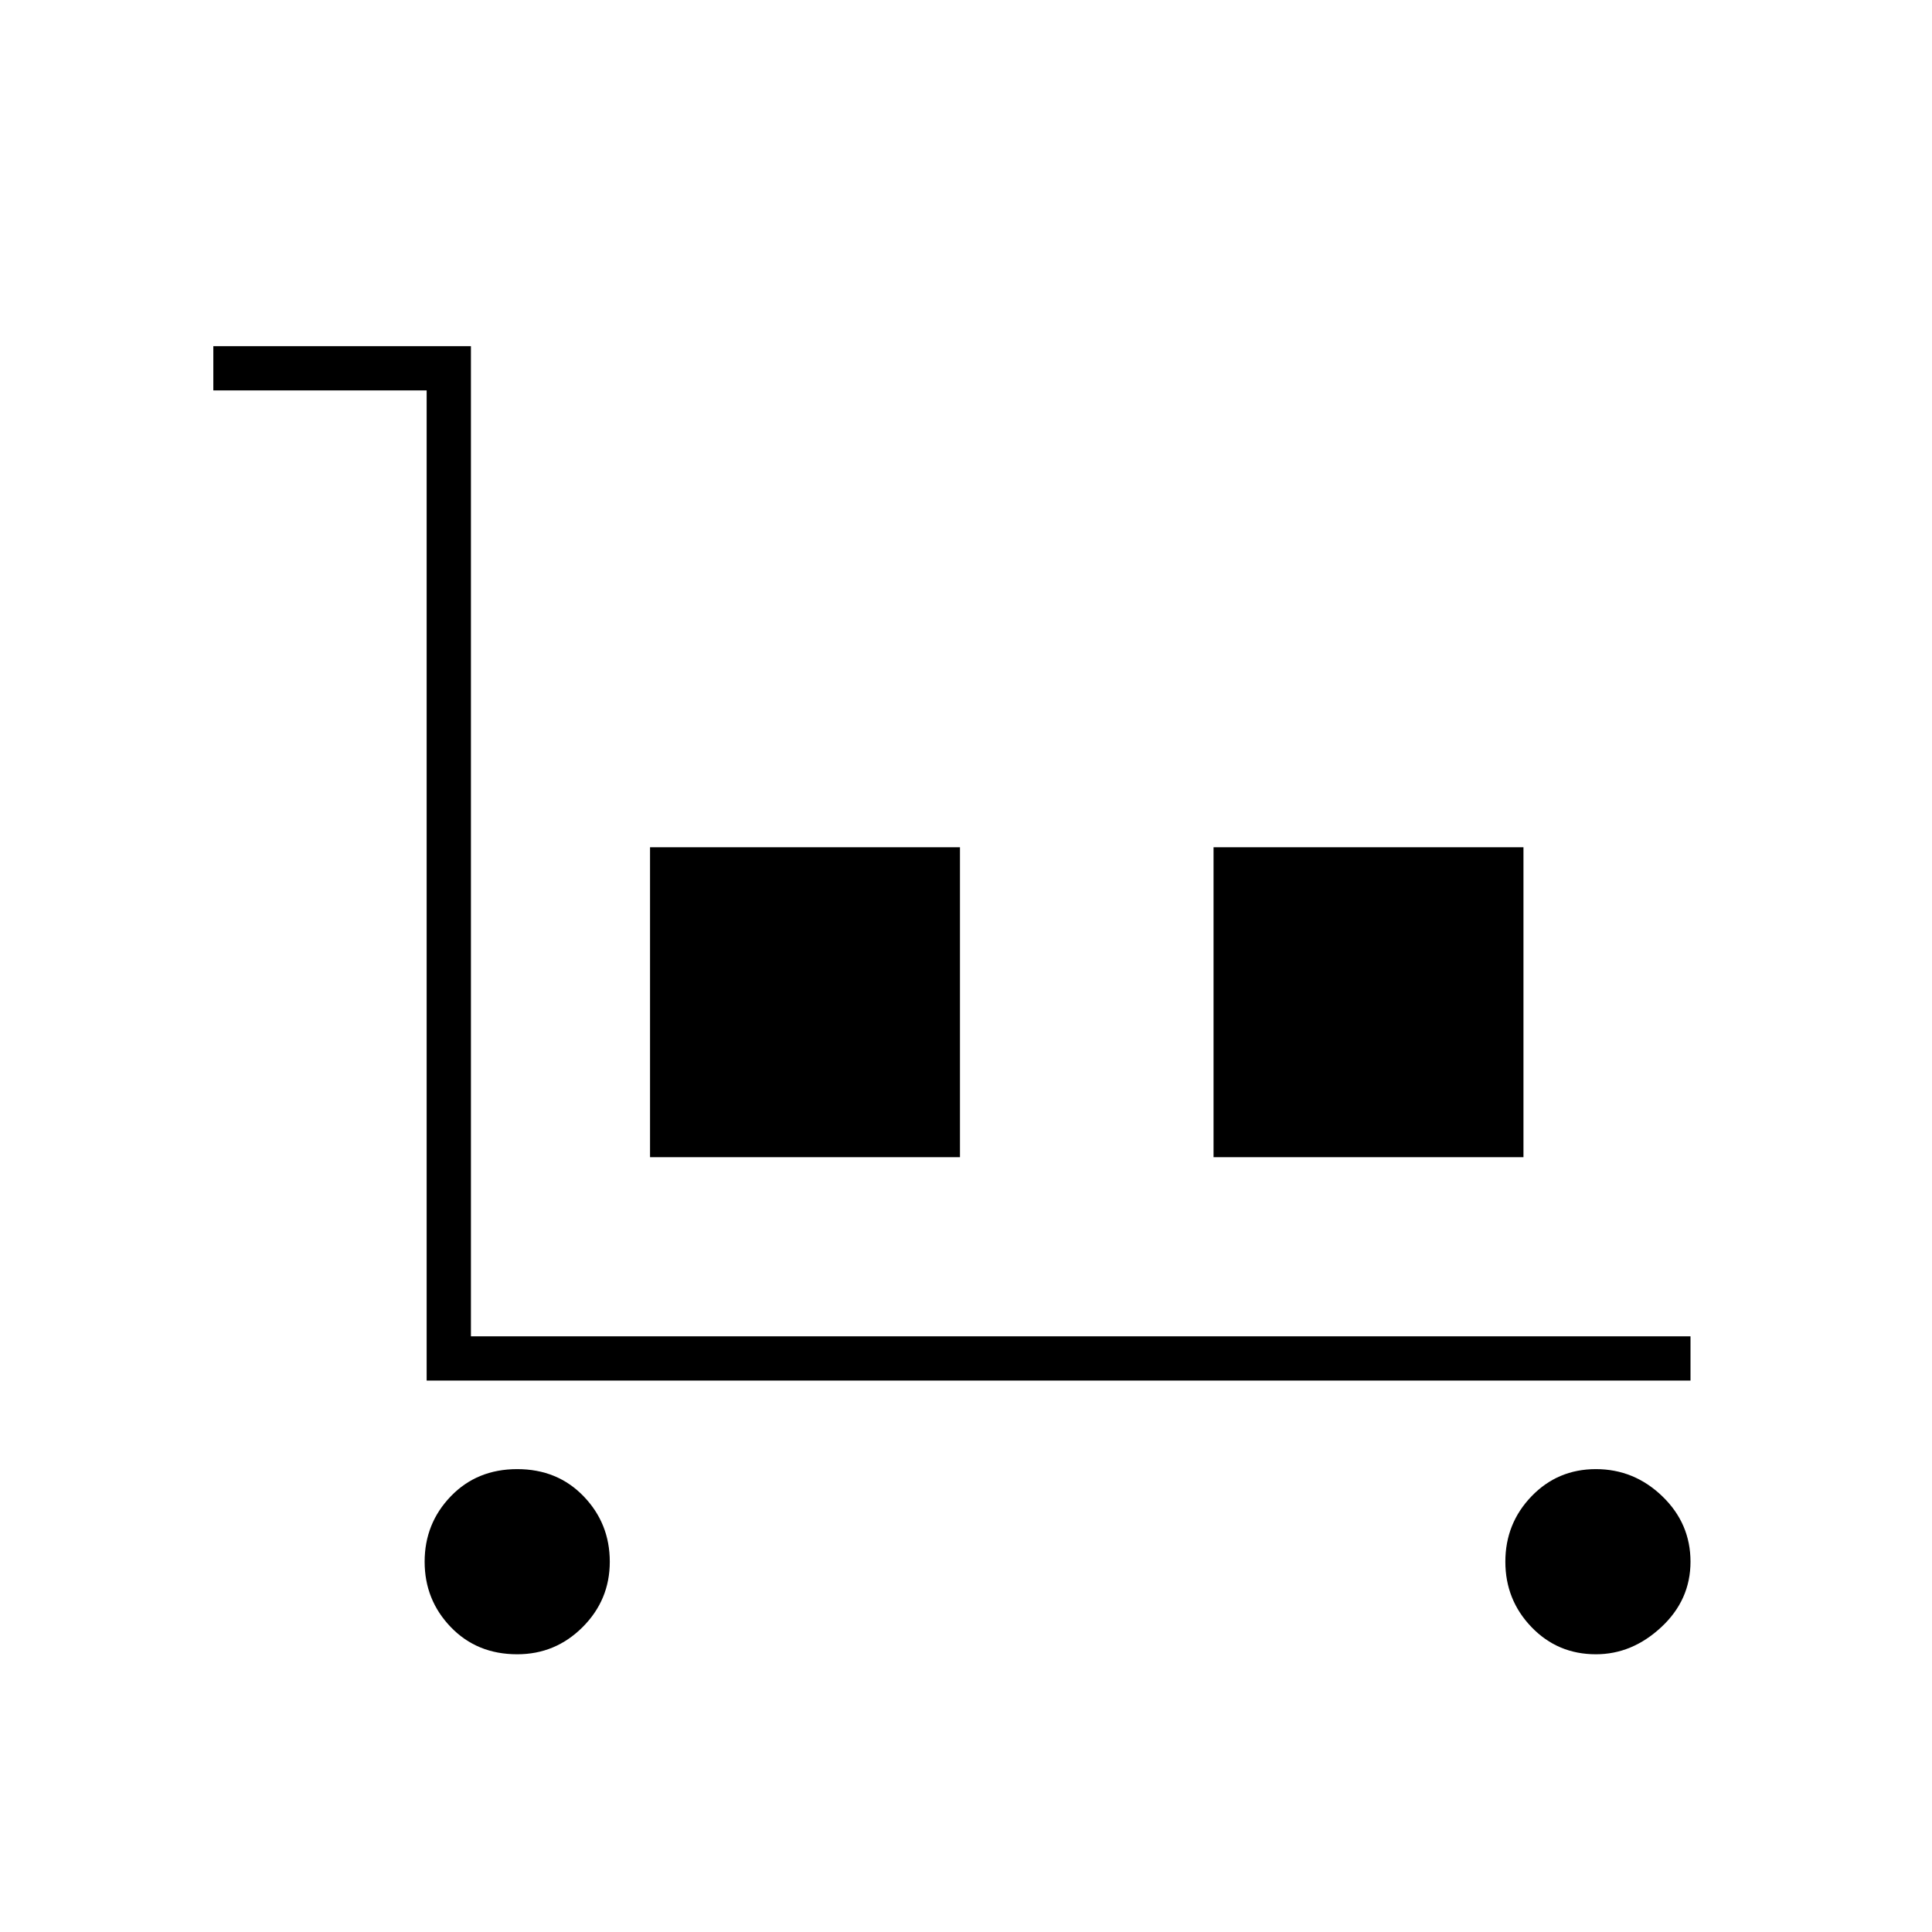 <svg xmlns="http://www.w3.org/2000/svg" width="48" height="48" viewBox="0 0 48 48"><path d="M10.6 34.3V9.7H5.3V8.6h6.4v24.6H42v1.1Zm2.25 6.8q-1 0-1.65-.675-.65-.675-.65-1.625t.65-1.625q.65-.675 1.65-.675 1 0 1.65.675.65.675.65 1.625t-.675 1.625q-.675.675-1.625.675Zm3.3-12.35v-7.7h7.7v7.7Zm14 0v-7.7h7.7v7.7Zm9.5 12.35q-.95 0-1.6-.675-.65-.675-.65-1.625t.65-1.625q.65-.675 1.6-.675.95 0 1.65.675T42 38.8q0 .95-.725 1.625t-1.625.675Z"/></svg>